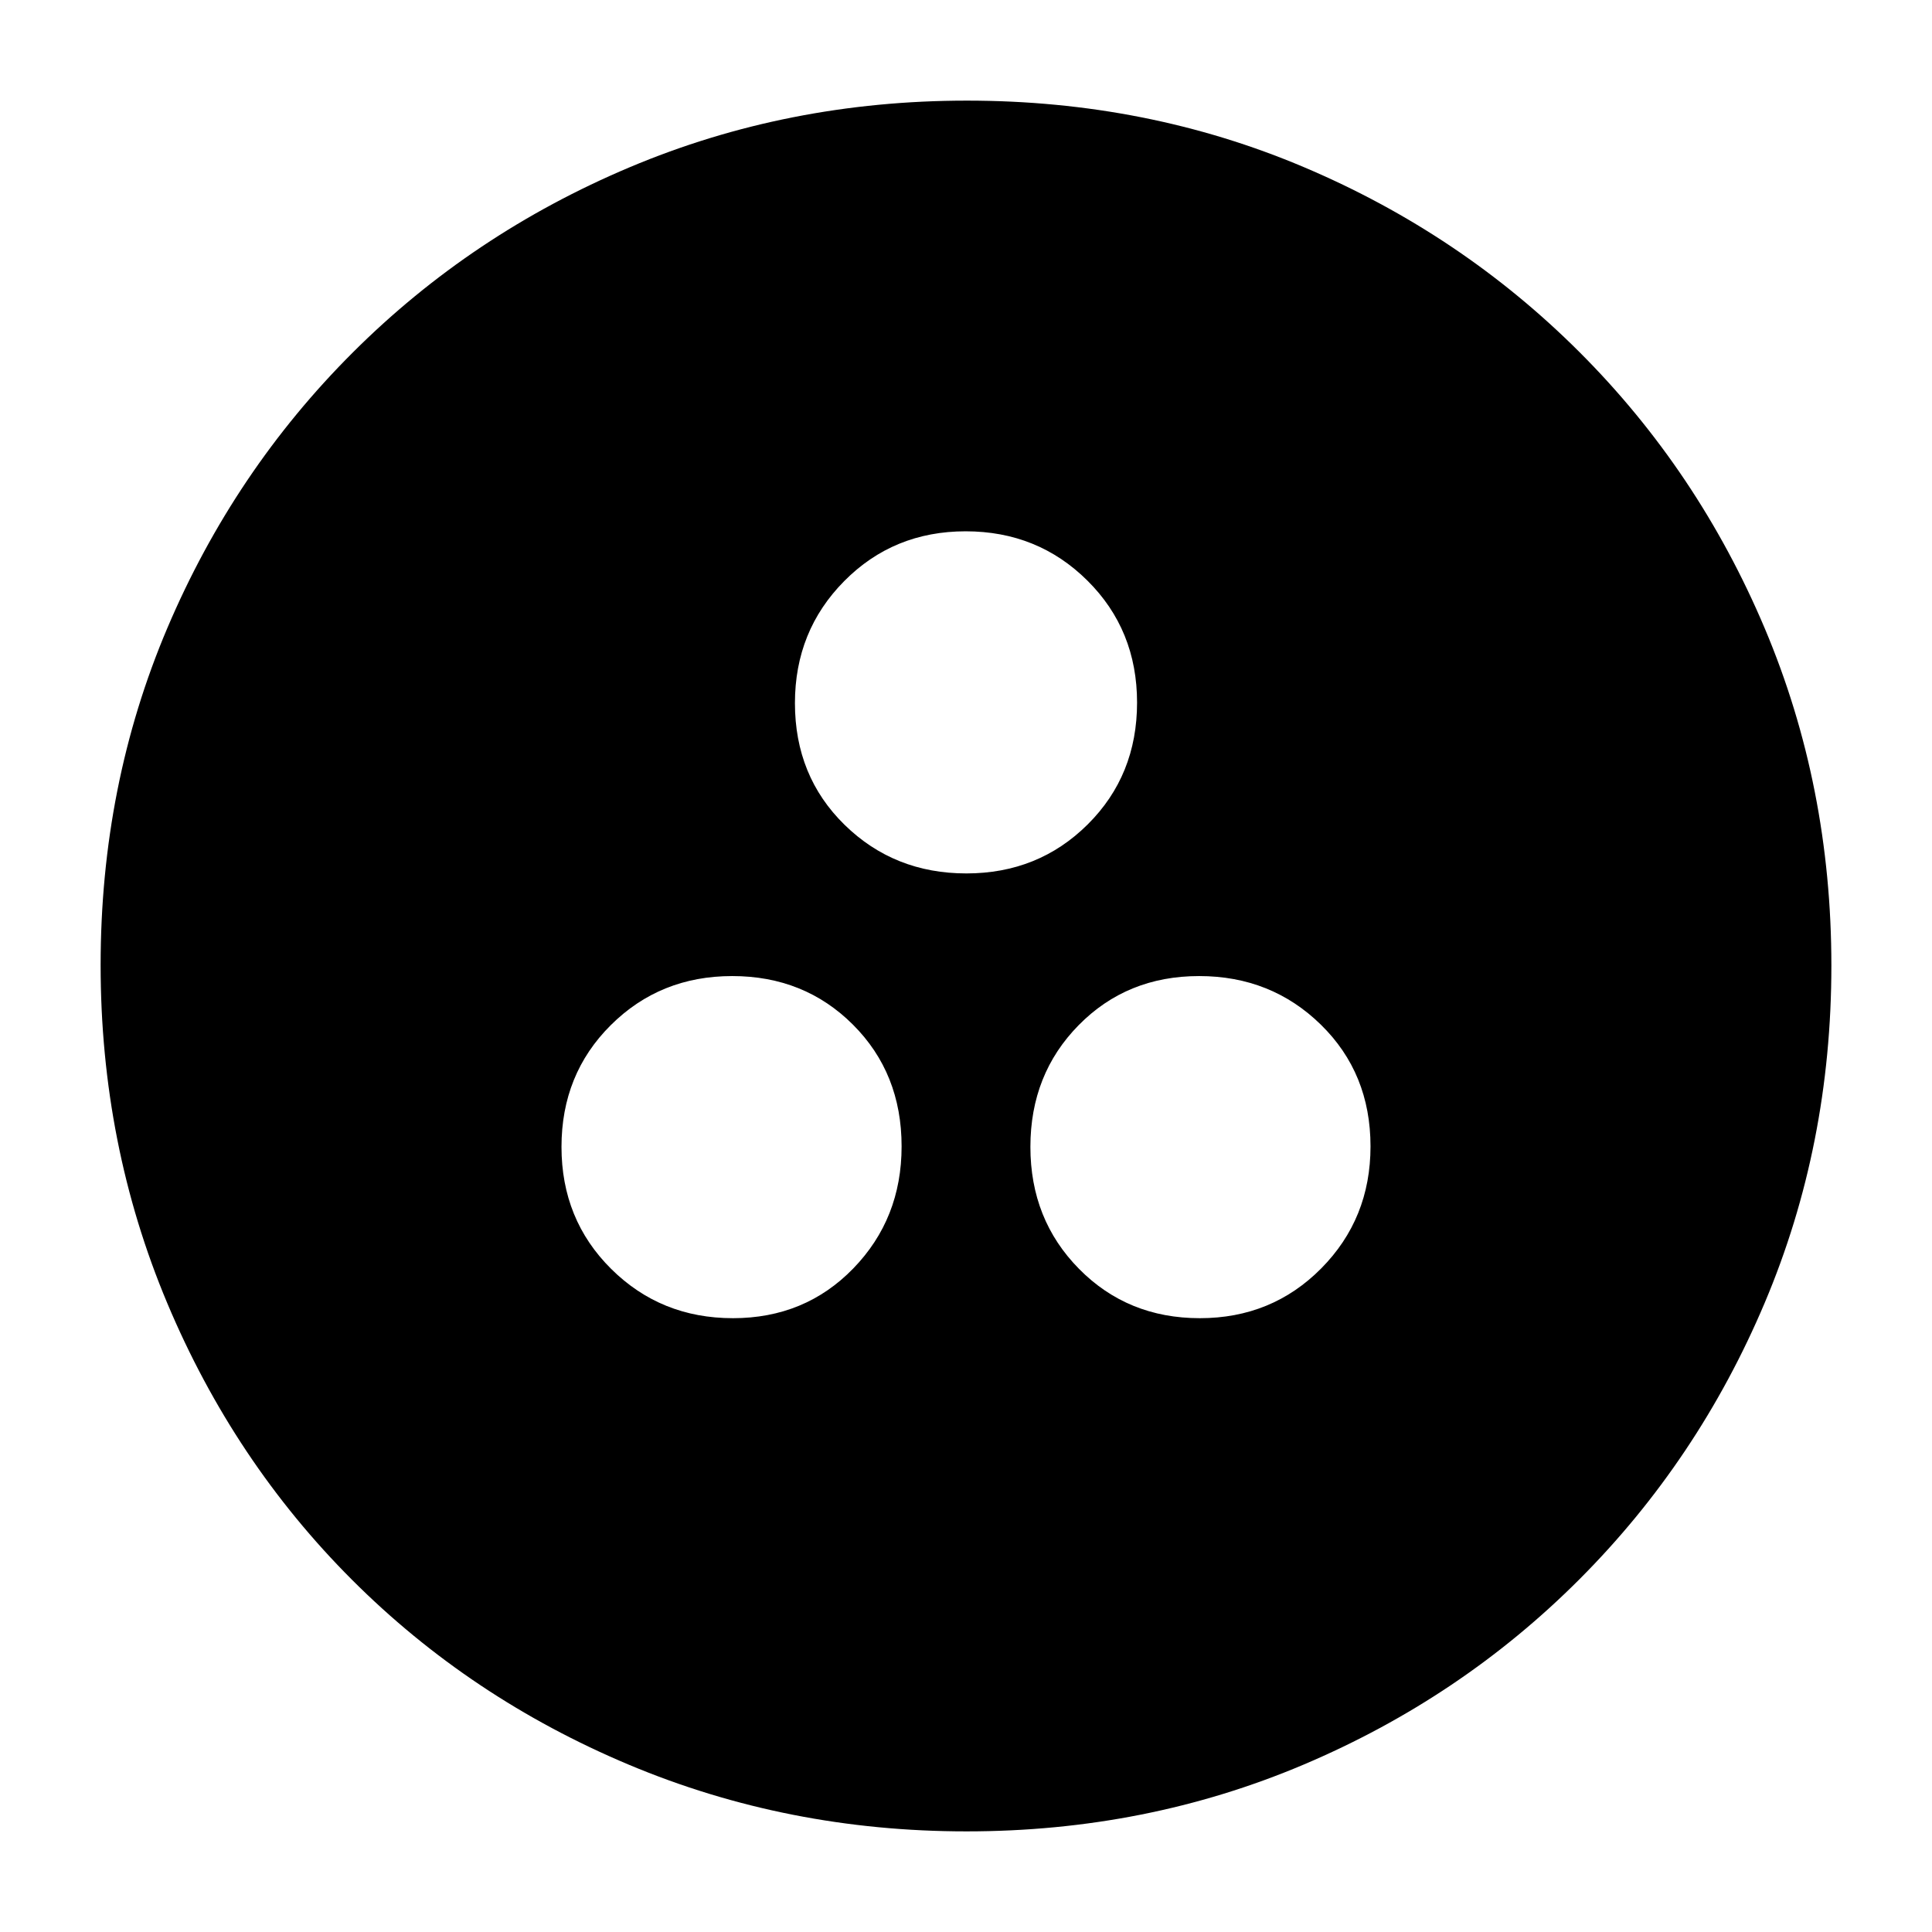 <svg xmlns="http://www.w3.org/2000/svg" height="20" viewBox="0 -960 960 960" width="20"><path d="M364.17-305Q400-305 424-329.73t24-60.64q0-36.33-24.17-60.48t-60-24.15q-35.83 0-60.33 24.38-24.5 24.37-24.5 60.5 0 36.12 24.67 60.62t60.5 24.5Zm232 0q35.83 0 60.33-24.73t24.5-60.64q0-36.33-24.67-60.48T595.83-475Q560-475 536-450.62q-24 24.37-24 60.5 0 36.12 24.17 60.62t60 24.5Zm-116-221q35.83 0 60.33-24.38 24.5-24.37 24.5-60.5 0-36.12-24.67-60.62t-60.5-24.5q-35.83 0-60.33 24.73T395-610.63q0 36.33 24.67 60.48t60.5 24.15Zm.11 476q-88.92 0-167.75-33.1-78.82-33.11-137.57-91.86T83.1-312.49Q50-391.28 50-480.46q0-89.44 33.16-167.49 33.17-78.05 92.18-136.94 59.01-58.89 137.53-92Q391.39-910 480.46-910q89.43 0 167.52 33.09 78.09 33.1 136.96 91.97 58.87 58.87 91.97 137.21Q910-569.38 910-480.19t-33.11 167.52q-33.11 78.32-92 137.33Q726-116.33 647.72-83.16 569.45-50 480.28-50Z"/></svg>